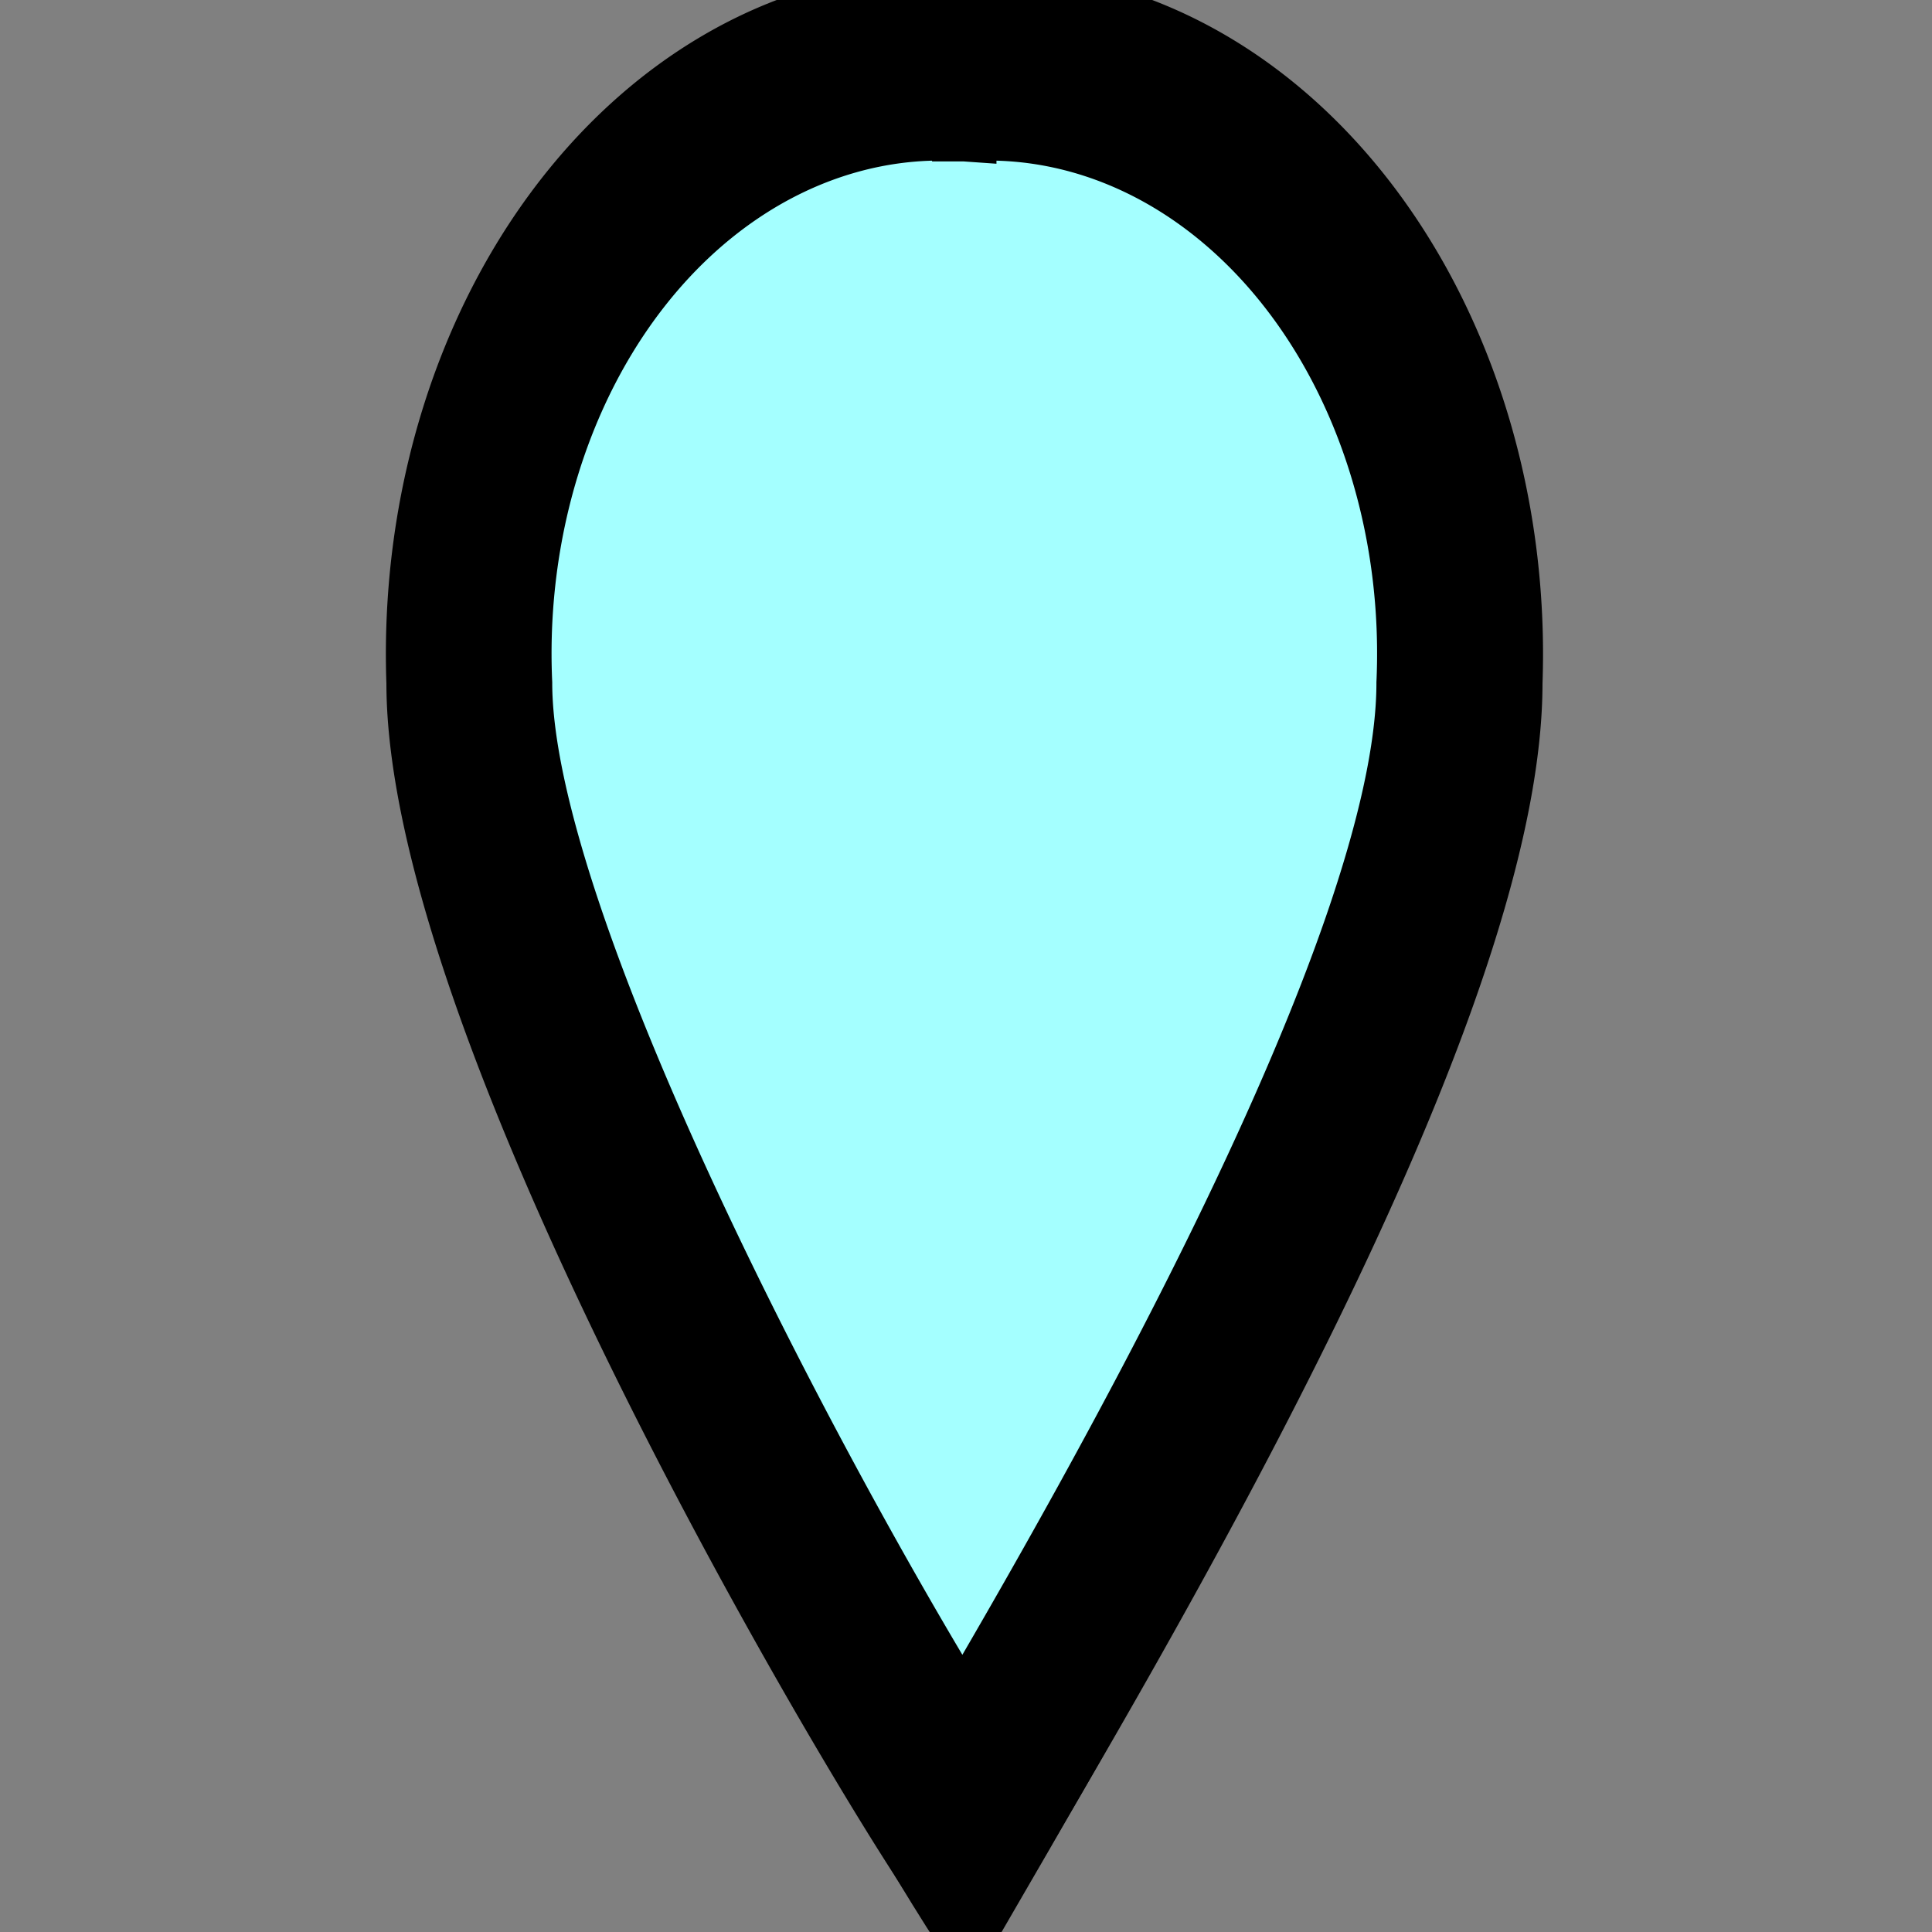 <svg width="30" height="30" xmlns="http://www.w3.org/2000/svg">

 <rect width="100%" height="100%" fill="#808080" stroke="none"/>

 <g>
  <title>background</title>
  <rect fill="none" id="canvas_background" height="32" width="32" y="-1" x="-1"/>
 </g>
 <g>
  <title>Layer 1</title>
  <path stroke="null" fill="#A4FFFF" d="m15,0.046c-3.85,0 -8.341,2.964 -8.341,10.508c0,5.119 6.416,16.436 8.341,19.4c1.711,-2.964 8.341,-14.011 8.341,-19.4c0,-7.545 -4.491,-10.508 -8.341,-10.508z" id="path4133"/>
  <g stroke="null" id="svg_40">
   <path stroke="null" d="m15.003,29.917l-0.642,-0.99c-1.561,-2.378 -7.861,-13.113 -7.861,-18.321a8.127,10.133 0 0 1 7.758,-10.573q0.356,-0.02 0.714,0a8.127,10.133 0 0 1 8.48,9.672q0.016,0.45 0,0.9c0,4.426 -4.282,12.223 -7.504,17.703l-0.945,1.608zm-0.03,-27.911a6.54,8.154 0 0 0 -6.898,8.6c0,3.664 4.426,12.077 6.876,16.069c2.005,-3.42 6.922,-11.979 6.922,-16.069a6.54,8.154 0 0 0 -6.898,-8.6l-0.002,0z" id="svg_38"/>
  </g>
 </g>
</svg>
